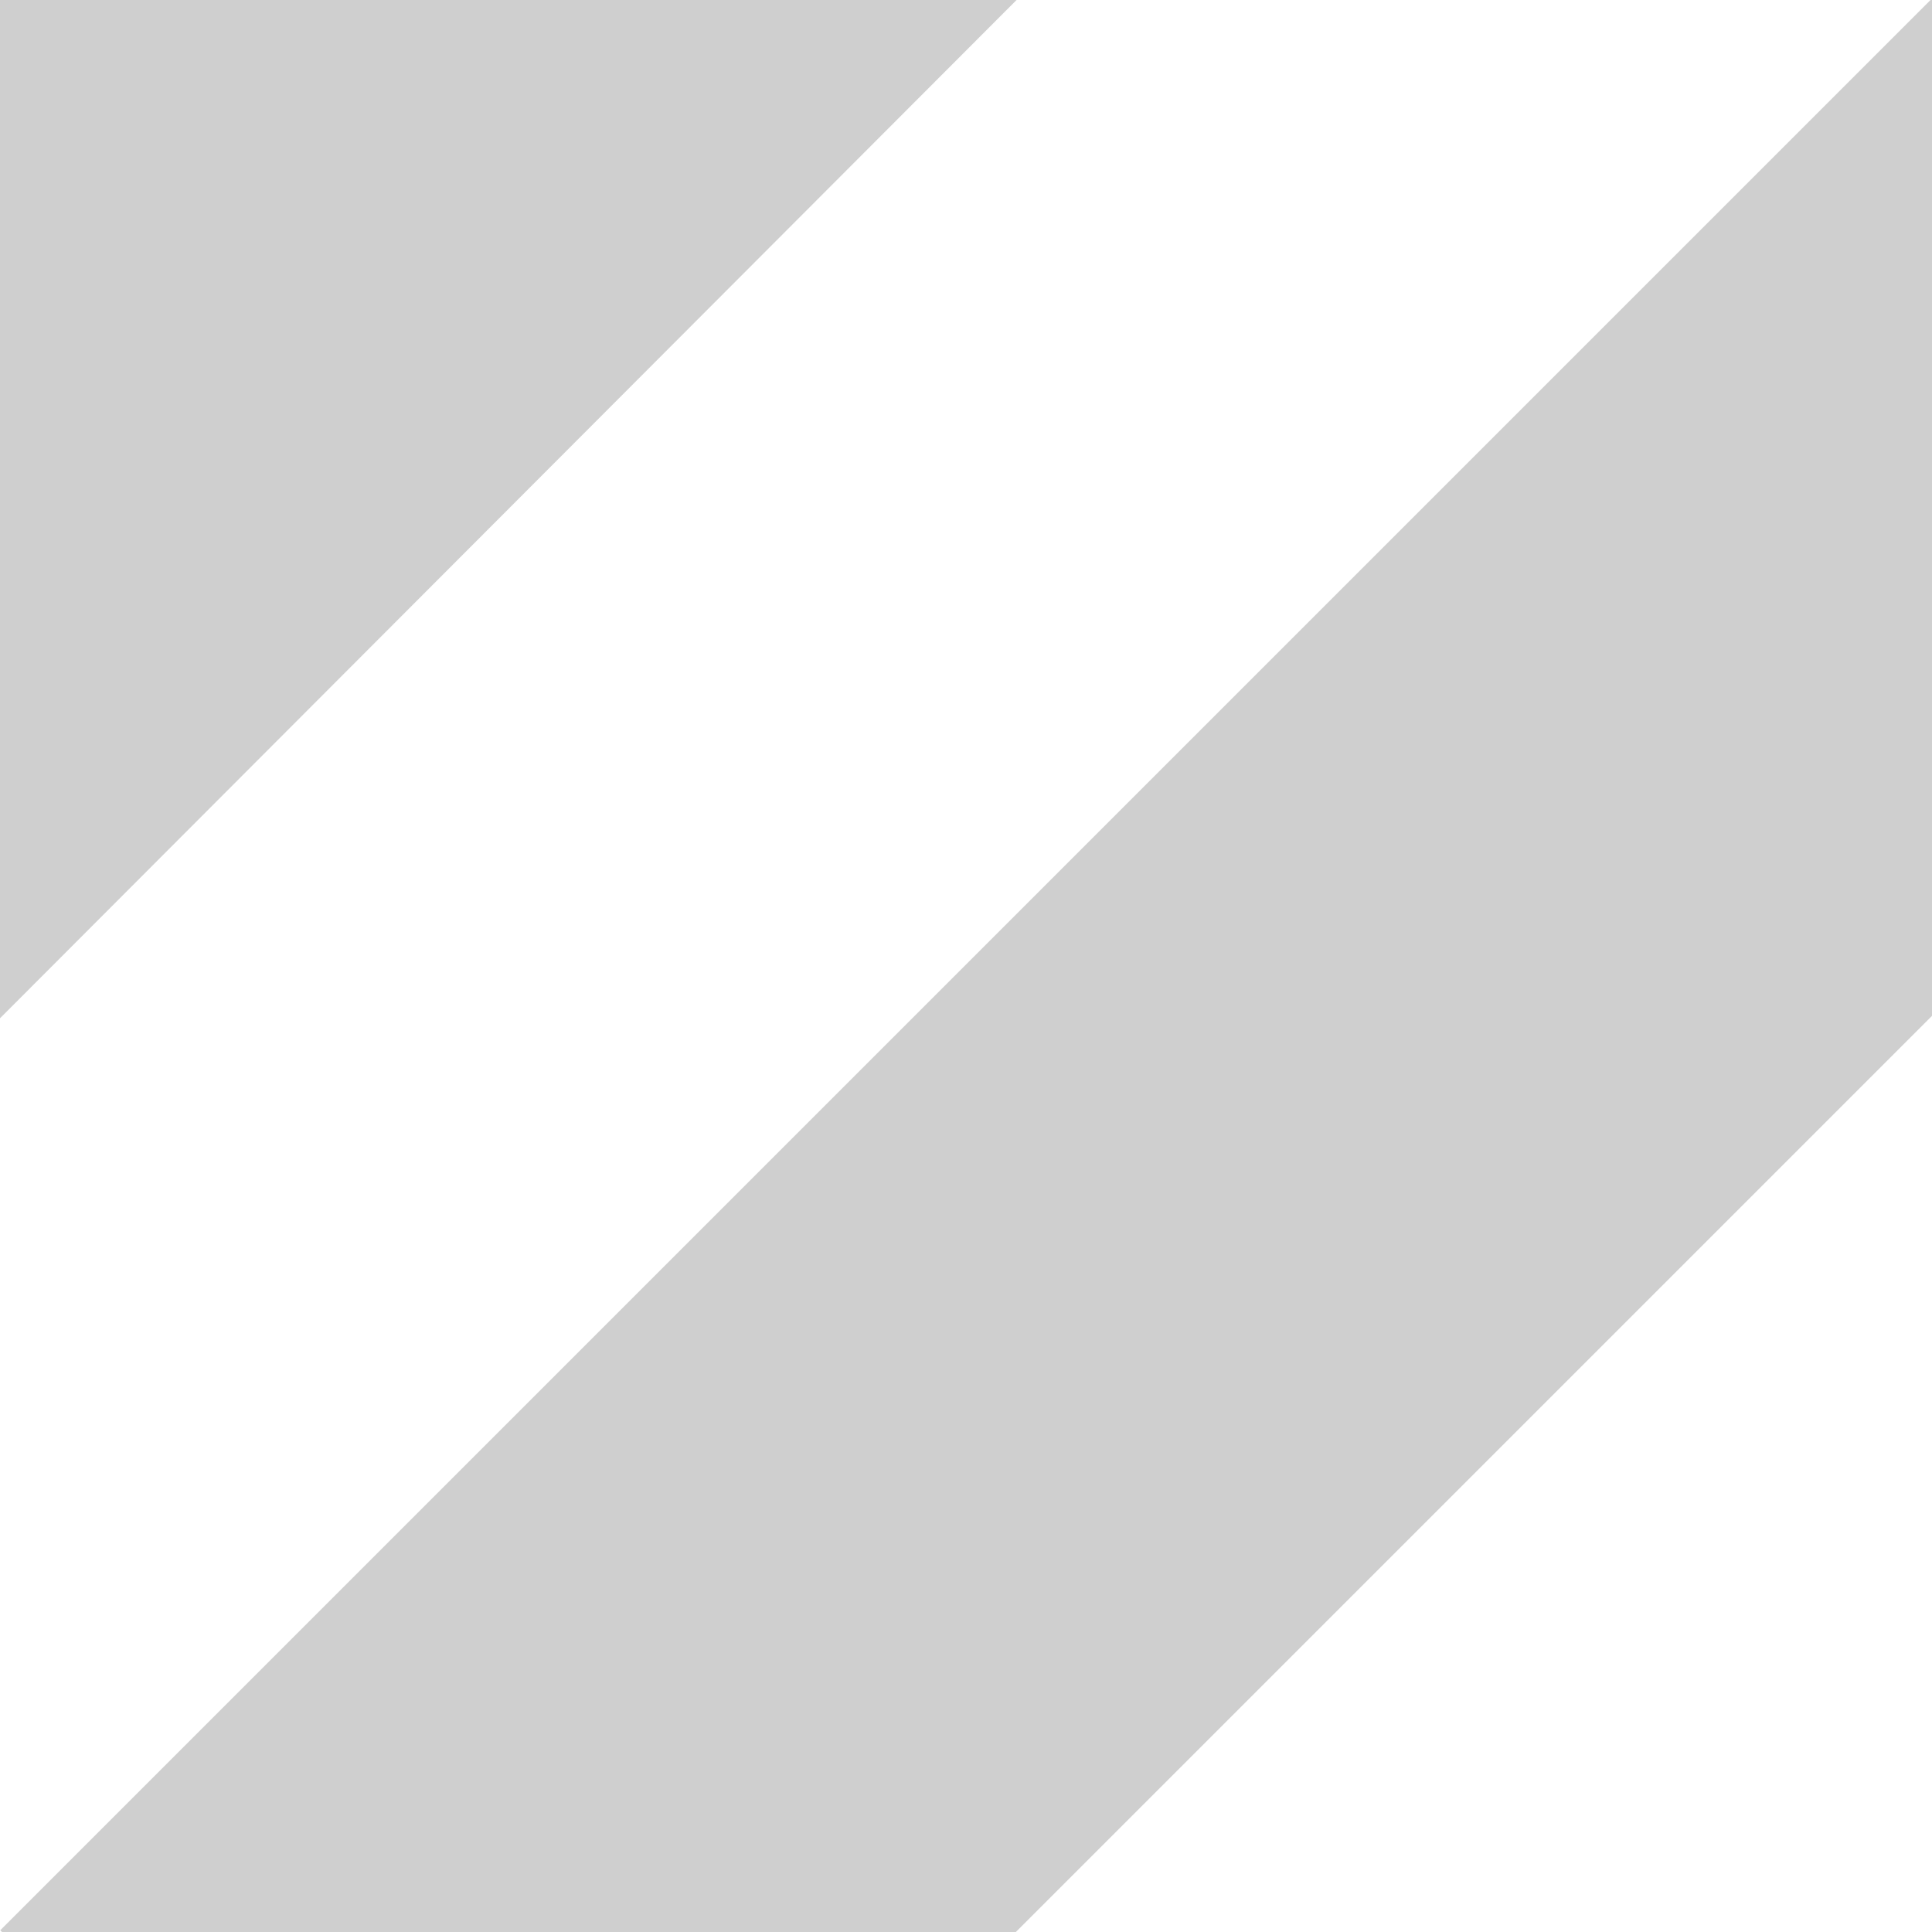 <?xml version="1.0" encoding="utf-8"?>
<!-- Generator: Adobe Illustrator 16.0.0, SVG Export Plug-In . SVG Version: 6.00 Build 0)  -->
<!DOCTYPE svg PUBLIC "-//W3C//DTD SVG 1.1//EN" "http://www.w3.org/Graphics/SVG/1.1/DTD/svg11.dtd">
<svg version="1.1" id="Layer_1" xmlns="http://www.w3.org/2000/svg" xmlns:xlink="http://www.w3.org/1999/xlink" x="0px" y="0px"
	 width="40px" height="40px" viewBox="0 0 40 40" enable-background="new 0 0 40 40" xml:space="preserve">
<rect x="0" y="-0.125" fill="#FFFFFF" width="40" height="40.125"/>
<rect x="18.204" y="-3.977" transform="matrix(0.707 0.707 -0.707 0.707 25.089 -10.86)" fill="#CFCFCF" width="14.896" height="57.66"/>
<polygon fill="#CFCFCF" points="-9.52,30.619 -20.833,19.305 19.938,-21.466 30.842,-9.812 "/>
</svg>
